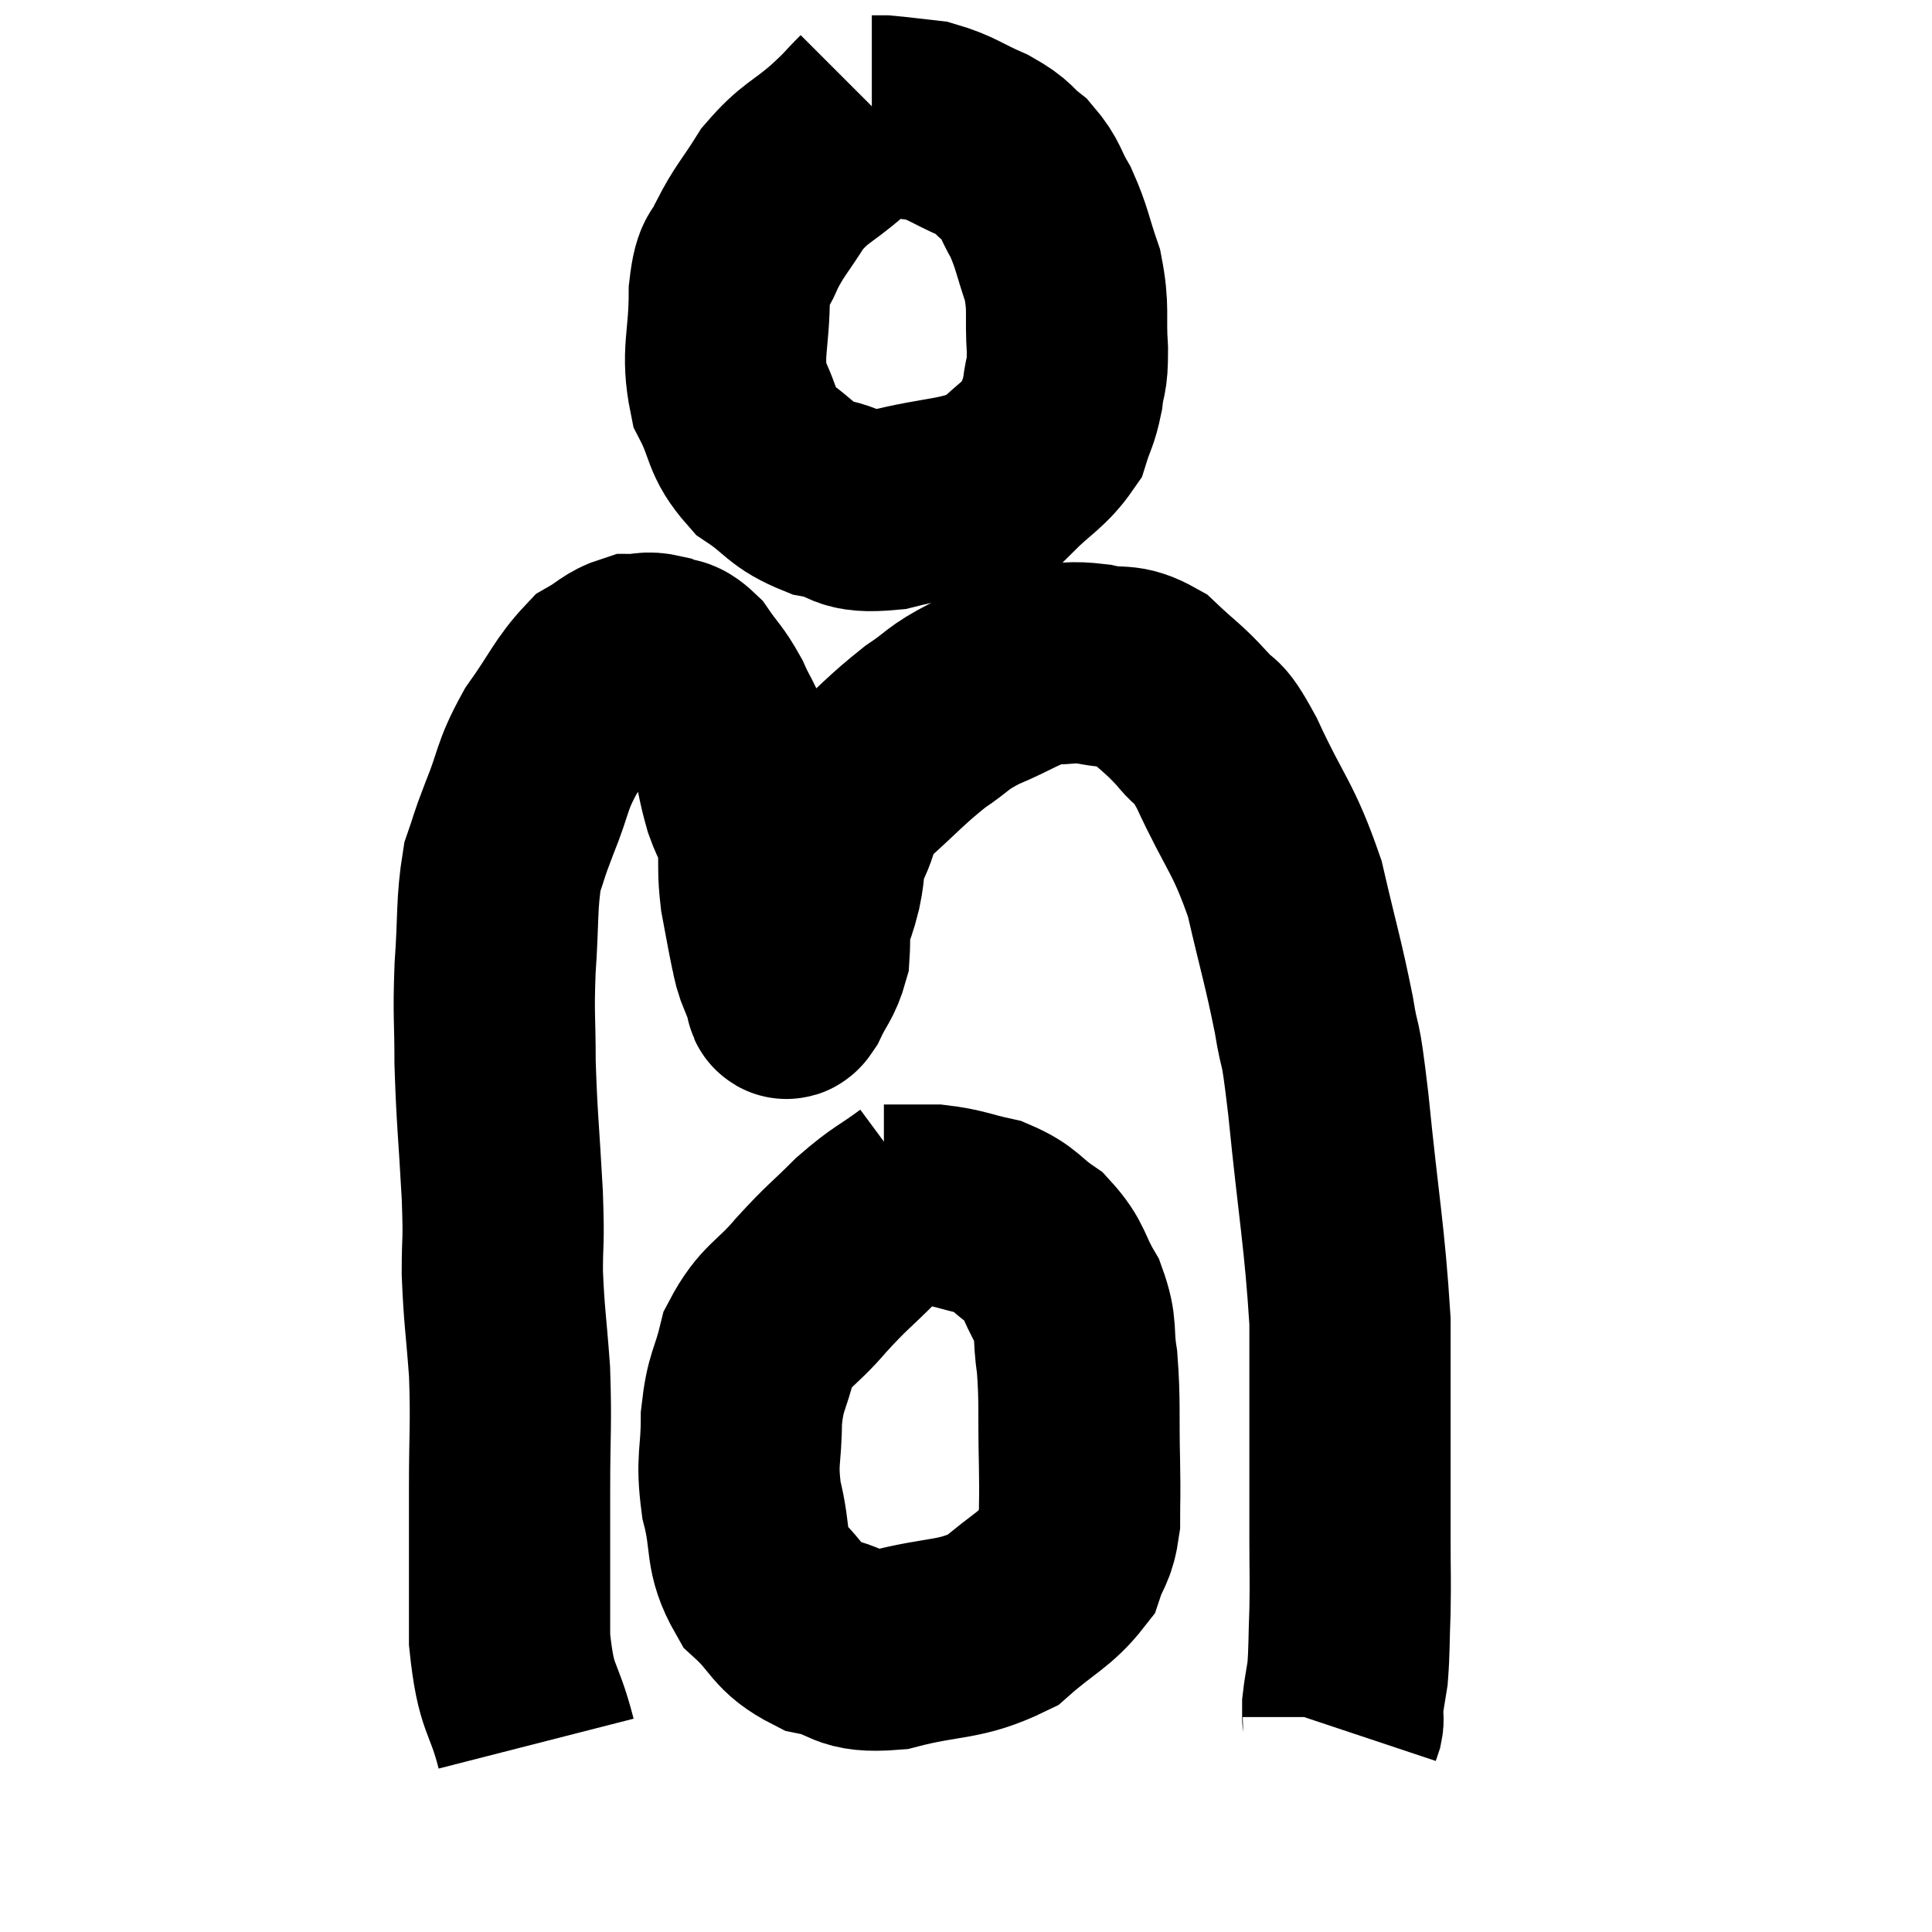<svg width="48" height="48" viewBox="0 0 48 48" xmlns="http://www.w3.org/2000/svg"><path d="M 13.32 43.32 C 12.99 42.03, 12.825 42.315, 12.66 40.74 C 12.66 38.88, 12.66 38.685, 12.66 37.02 C 12.66 35.55, 12.705 35.43, 12.66 34.08 C 12.57 32.85, 12.525 32.715, 12.48 31.62 C 12.48 30.66, 12.525 31.005, 12.48 29.7 C 12.39 28.05, 12.345 27.81, 12.3 26.4 C 12.3 25.23, 12.255 25.275, 12.3 24.06 C 12.39 22.8, 12.33 22.47, 12.48 21.54 C 12.69 20.94, 12.6 21.12, 12.9 20.34 C 13.29 19.38, 13.185 19.32, 13.68 18.42 C 14.28 17.58, 14.37 17.28, 14.88 16.74 C 15.3 16.5, 15.345 16.38, 15.72 16.26 C 16.05 16.26, 16.05 16.185, 16.38 16.26 C 16.71 16.41, 16.71 16.245, 17.04 16.56 C 17.37 17.04, 17.415 17.01, 17.7 17.52 C 17.94 18.06, 17.985 18, 18.18 18.6 C 18.33 19.26, 18.315 19.335, 18.48 19.92 C 18.66 20.43, 18.735 20.355, 18.84 20.94 C 18.87 21.6, 18.825 21.615, 18.9 22.26 C 19.02 22.89, 19.05 23.085, 19.14 23.52 C 19.2 23.76, 19.17 23.73, 19.26 24 C 19.38 24.3, 19.44 24.45, 19.5 24.6 C 19.5 24.6, 19.47 24.57, 19.5 24.6 C 19.56 24.66, 19.47 24.945, 19.62 24.72 C 19.86 24.21, 19.965 24.18, 20.1 23.7 C 20.13 23.25, 20.085 23.22, 20.16 22.8 C 20.28 22.41, 20.28 22.5, 20.4 22.02 C 20.52 21.45, 20.415 21.495, 20.64 20.88 C 20.97 20.22, 20.715 20.265, 21.3 19.56 C 22.14 18.81, 22.245 18.645, 22.98 18.06 C 23.61 17.64, 23.49 17.61, 24.24 17.22 C 25.11 16.86, 25.245 16.68, 25.98 16.5 C 26.58 16.5, 26.55 16.425, 27.18 16.5 C 27.84 16.65, 27.885 16.455, 28.5 16.8 C 29.07 17.34, 29.145 17.34, 29.64 17.88 C 30.06 18.42, 29.91 17.91, 30.48 18.96 C 31.2 20.52, 31.38 20.52, 31.92 22.08 C 32.28 23.64, 32.37 23.865, 32.64 25.2 C 32.82 26.31, 32.775 25.515, 33 27.42 C 33.27 30.12, 33.405 30.69, 33.54 32.82 C 33.54 34.38, 33.54 34.59, 33.54 35.94 C 33.54 37.08, 33.54 37.2, 33.54 38.22 C 33.54 39.12, 33.555 39.18, 33.54 40.02 C 33.51 40.8, 33.525 40.995, 33.48 41.58 C 33.42 41.97, 33.39 42.09, 33.36 42.36 C 33.36 42.51, 33.36 42.585, 33.36 42.66 C 33.36 42.66, 33.36 42.63, 33.36 42.66 C 33.36 42.72, 33.375 42.705, 33.36 42.78 L 33.3 42.96" fill="none" stroke="black" stroke-width="5"></path><path d="M 21.66 2.64 C 21.24 3.06, 21.375 2.97, 20.82 3.48 C 20.13 4.08, 20.01 4.02, 19.44 4.68 C 18.99 5.4, 18.87 5.475, 18.54 6.12 C 18.33 6.69, 18.225 6.345, 18.12 7.26 C 18.12 8.52, 17.91 8.745, 18.12 9.78 C 18.54 10.59, 18.39 10.755, 18.96 11.4 C 19.68 11.88, 19.62 12.045, 20.4 12.36 C 21.24 12.51, 20.955 12.765, 22.08 12.66 C 23.49 12.3, 23.895 12.42, 24.9 11.94 C 25.5 11.34, 25.725 11.28, 26.1 10.74 C 26.25 10.26, 26.295 10.29, 26.4 9.78 C 26.46 9.24, 26.52 9.435, 26.52 8.7 C 26.46 7.77, 26.565 7.695, 26.4 6.84 C 26.13 6.06, 26.145 5.925, 25.86 5.28 C 25.56 4.77, 25.62 4.68, 25.26 4.26 C 24.84 3.93, 24.975 3.915, 24.42 3.6 C 23.73 3.3, 23.655 3.18, 23.04 3 C 22.5 2.94, 22.305 2.91, 21.96 2.88 C 21.81 2.88, 21.735 2.88, 21.66 2.88 L 21.66 2.88" fill="none" stroke="black" stroke-width="5"></path><path d="M 22.86 29.58 C 22.17 30.09, 22.155 30.015, 21.48 30.6 C 20.82 31.26, 20.82 31.2, 20.16 31.92 C 19.5 32.7, 19.275 32.655, 18.84 33.48 C 18.63 34.35, 18.525 34.275, 18.42 35.22 C 18.42 36.24, 18.285 36.225, 18.42 37.26 C 18.69 38.31, 18.48 38.52, 18.96 39.36 C 19.65 39.99, 19.545 40.215, 20.34 40.62 C 21.24 40.8, 21 41.07, 22.14 40.98 C 23.52 40.62, 23.82 40.785, 24.9 40.26 C 25.68 39.57, 25.98 39.495, 26.46 38.88 C 26.64 38.34, 26.73 38.43, 26.82 37.8 C 26.82 37.08, 26.835 37.35, 26.82 36.36 C 26.79 35.1, 26.835 34.845, 26.76 33.84 C 26.64 33.09, 26.775 33.045, 26.52 32.34 C 26.13 31.68, 26.22 31.545, 25.74 31.02 C 25.17 30.63, 25.23 30.51, 24.6 30.24 C 23.91 30.09, 23.85 30.015, 23.22 29.94 C 22.65 29.94, 22.395 29.94, 22.08 29.94 C 22.02 29.94, 21.99 29.94, 21.96 29.94 L 21.96 29.94" fill="none" stroke="black" stroke-width="5"></path></svg>